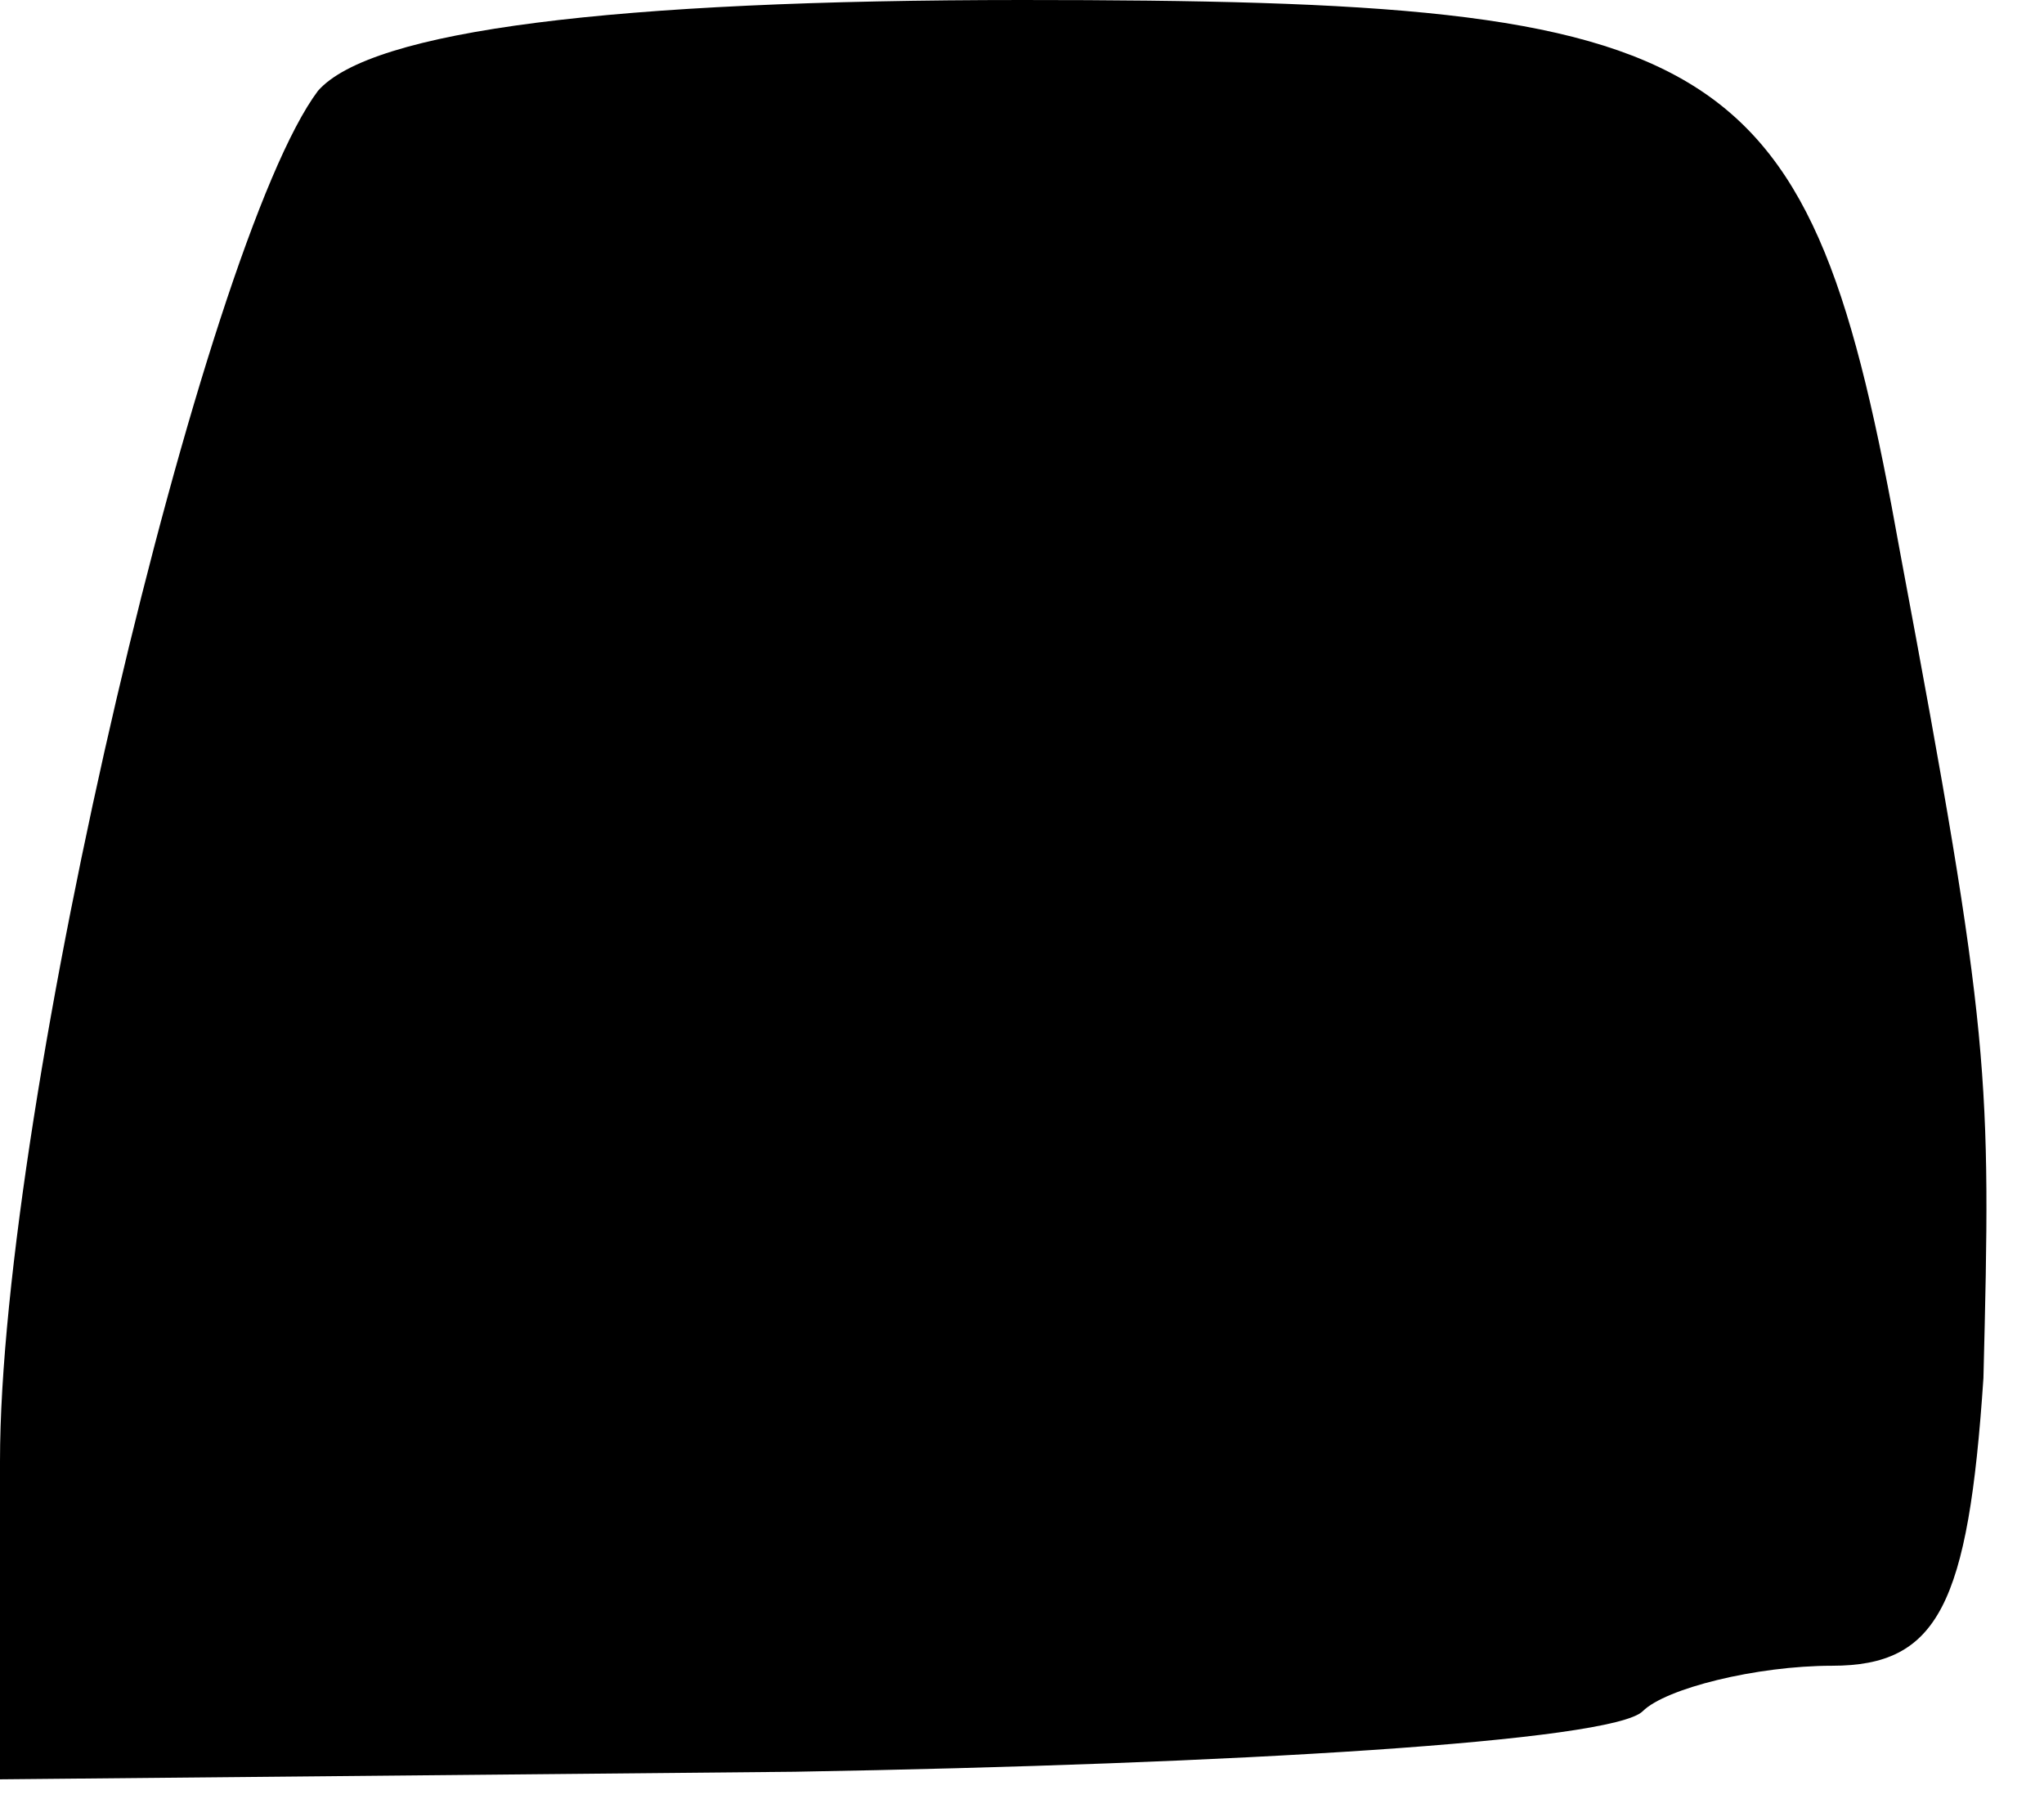 <?xml version="1.0" standalone="no"?>
<!DOCTYPE svg PUBLIC "-//W3C//DTD SVG 20010904//EN"
 "http://www.w3.org/TR/2001/REC-SVG-20010904/DTD/svg10.dtd">
<svg version="1.0" xmlns="http://www.w3.org/2000/svg"
 width="27pt" height="24pt" viewBox="0 0 27 24"
 preserveAspectRatio="xMidYMid meet">
<g transform="translate(0,24) scale(0.1,-0.1)"
fill="#000000" stroke="none">
<path fill="#000000" stroke="none" d="M42 228 c-15 -20 -42 -134 -42 -181 l0
-42 105 1 c58 1 108 4 112 8 3 3 15 6 25 6 14 0 18 8 20 38 1 40 1 45 -11 109
-12 67 -22 73 -116 73 -54 0 -86 -4 -93 -12z"/>
</g>
</svg>
